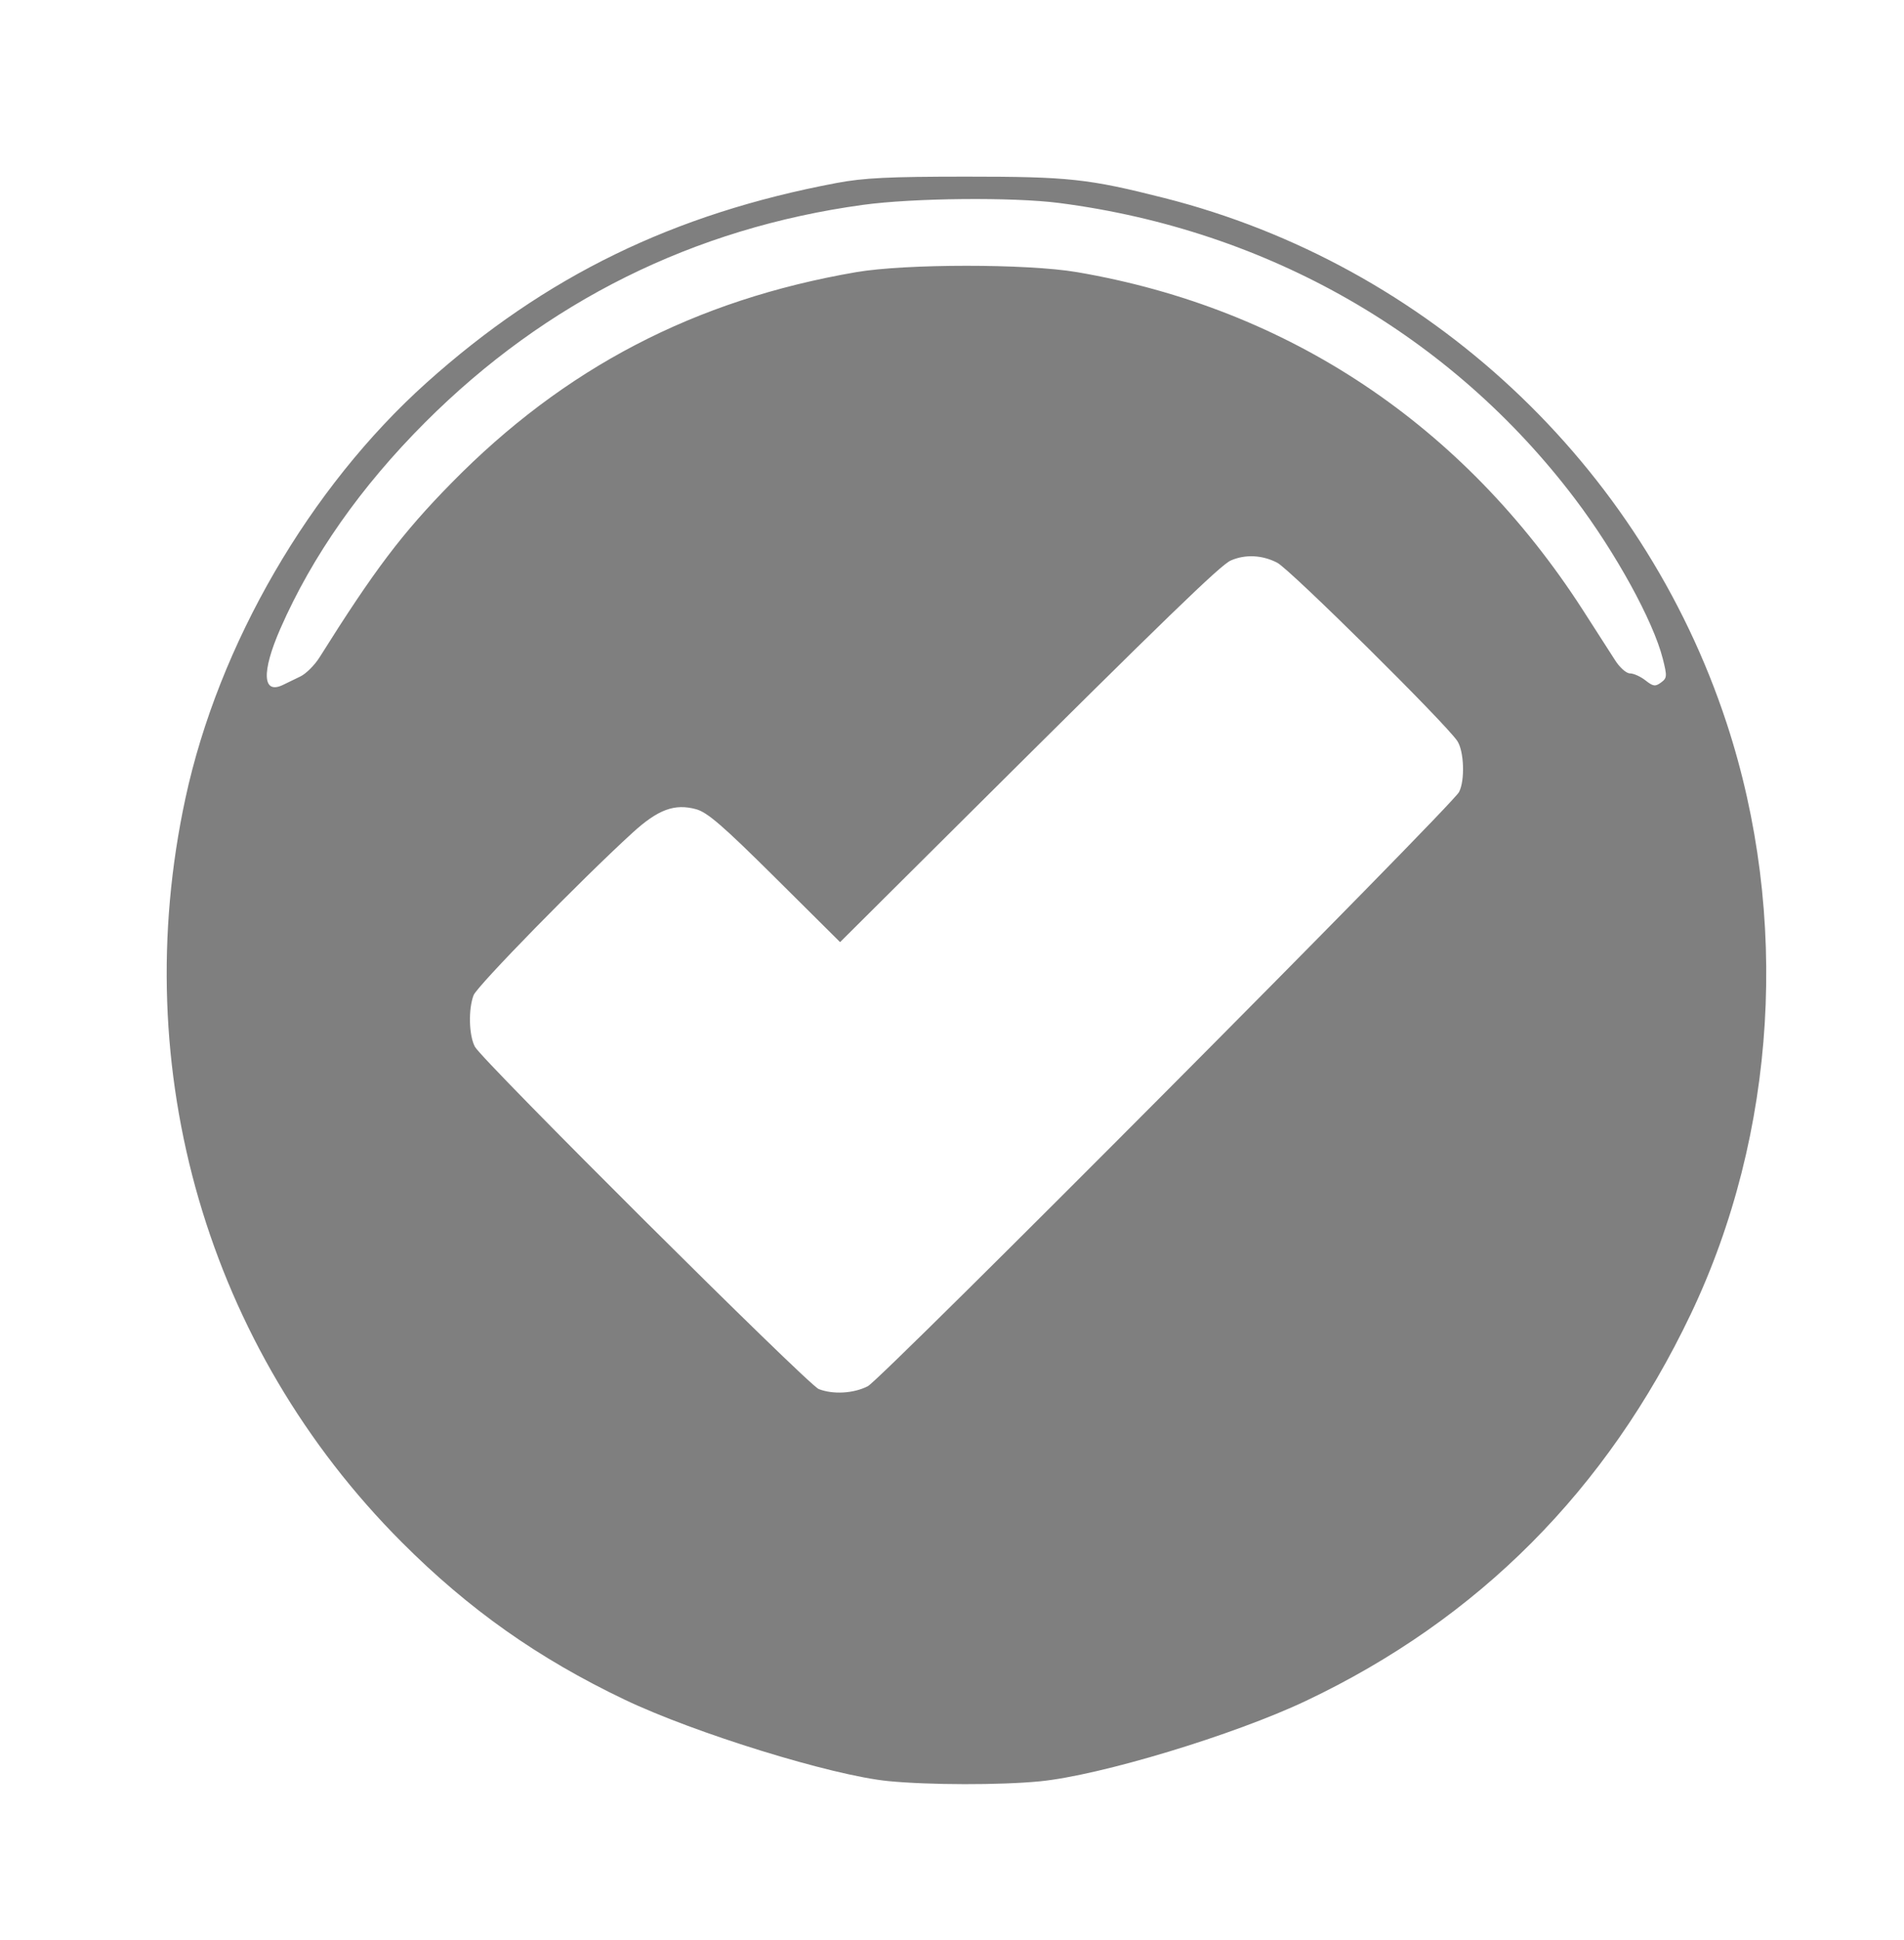 <?xml version="1.0" encoding="UTF-8" standalone="no"?>
<!-- Created with Inkscape (http://www.inkscape.org/) -->

<svg
   xmlns:dc="http://purl.org/dc/elements/1.1/"
   xmlns:cc="http://creativecommons.org/ns#"
   xmlns:rdf="http://www.w3.org/1999/02/22-rdf-syntax-ns#"
   xmlns:svg="http://www.w3.org/2000/svg"
   xmlns="http://www.w3.org/2000/svg"
   xmlns:sodipodi="http://sodipodi.sourceforge.net/DTD/sodipodi-0.dtd"
   xmlns:inkscape="http://www.inkscape.org/namespaces/inkscape"
   width="133.69"
   height="136.125"
   id="svg2"
   version="1.1"
   inkscape:version="0.48.2 r9819"
   sodipodi:docname="checkmark.svg">
  <defs
     id="defs4" />
  <sodipodi:namedview
     id="base"
     pagecolor="#ffffff"
     bordercolor="#666666"
     borderopacity="1.0"
     inkscape:pageopacity="0.0"
     inkscape:pageshadow="2"
     inkscape:zoom="1.9689039"
     inkscape:cx="-51.889494"
     inkscape:cy="55.694942"
     inkscape:document-units="px"
     inkscape:current-layer="layer1"
     showgrid="false"
     fit-margin-left="10"
     fit-margin-right="10"
     fit-margin-top="10"
     fit-margin-bottom="10"
     inkscape:window-width="1280"
     inkscape:window-height="737"
     inkscape:window-x="-8"
     inkscape:window-y="-8"
     inkscape:window-maximized="1" />
  <g
     inkscape:label="Calque 1"
     inkscape:groupmode="layer"
     id="layer1"
     transform="translate(-249.084,-348.103)">
    <path
       inkscape:connector-curvature="0"
       id="path3002"
       d="m 311.444,473.099 c -3.949,-0.388 -13.569,-3.359 -18.5,-5.713 -6.078,-2.902 -10.934,-6.33 -15.637,-11.037 -13.652,-13.664 -19.321,-33.14 -15.202,-52.226 2.331,-10.8 8.712,-21.792 16.928,-29.16 8.343,-7.481 17.337,-11.861 28.786,-14.017 1.912,-0.36 3.692,-0.447 9.125,-0.447 7.177,0 8.553,0.148 13.875,1.496 18.52,4.69 33.541,18.709 39.505,36.868 4.448,13.544 3.519,28.8 -2.527,41.474 -5.881,12.327 -14.901,21.388 -27.007,27.129 -5.068,2.403 -14.441,5.237 -18.693,5.651 -2.795,0.272 -7.787,0.264 -10.653,-0.018 z m -1.428,-27.709 c 0.956,-0.488 40.977,-40.687 41.513,-41.698 0.426,-0.804 0.358,-2.865 -0.119,-3.586 -0.813,-1.229 -11.739,-12.04 -12.643,-12.51 -1.048,-0.545 -2.245,-0.604 -3.26,-0.159 -0.721,0.316 -4.374,3.852 -18.749,18.146 l -8.687,8.638 -4.563,-4.53 c -3.673,-3.646 -4.756,-4.582 -5.555,-4.799 -1.51,-0.409 -2.669,0.021 -4.463,1.66 -3.61,3.295 -10.91,10.754 -11.154,11.396 -0.376,0.989 -0.329,2.821 0.093,3.615 0.513,0.964 23.39,23.731 24.141,24.024 1.008,0.394 2.451,0.311 3.447,-0.198 z m -41.007,-49.247 c 0.239,-0.121 0.759,-0.374 1.157,-0.561 0.398,-0.187 1.006,-0.791 1.352,-1.342 3.856,-6.14 5.798,-8.706 9.249,-12.224 7.942,-8.094 17.099,-12.865 28.427,-14.812 3.469,-0.596 12.008,-0.598 15.498,-0.004 14.864,2.532 27.15,10.726 35.514,23.686 0.923,1.431 1.946,3.023 2.273,3.539 0.337,0.532 0.795,0.938 1.057,0.938 0.255,0 0.743,0.221 1.086,0.491 0.538,0.424 0.687,0.444 1.088,0.151 0.429,-0.314 0.439,-0.44 0.126,-1.678 -0.666,-2.635 -3.308,-7.442 -6.163,-11.214 -8.702,-11.497 -21.574,-18.874 -36.232,-20.765 -3.25,-0.419 -10.218,-0.352 -13.758,0.132 -11.877,1.625 -22.264,6.78 -30.742,15.259 -4.511,4.511 -7.927,9.372 -10.162,14.462 -1.362,3.102 -1.269,4.704 0.228,3.943 z"
       style="fill:#7f7f7f" />
  </g>
</svg>

